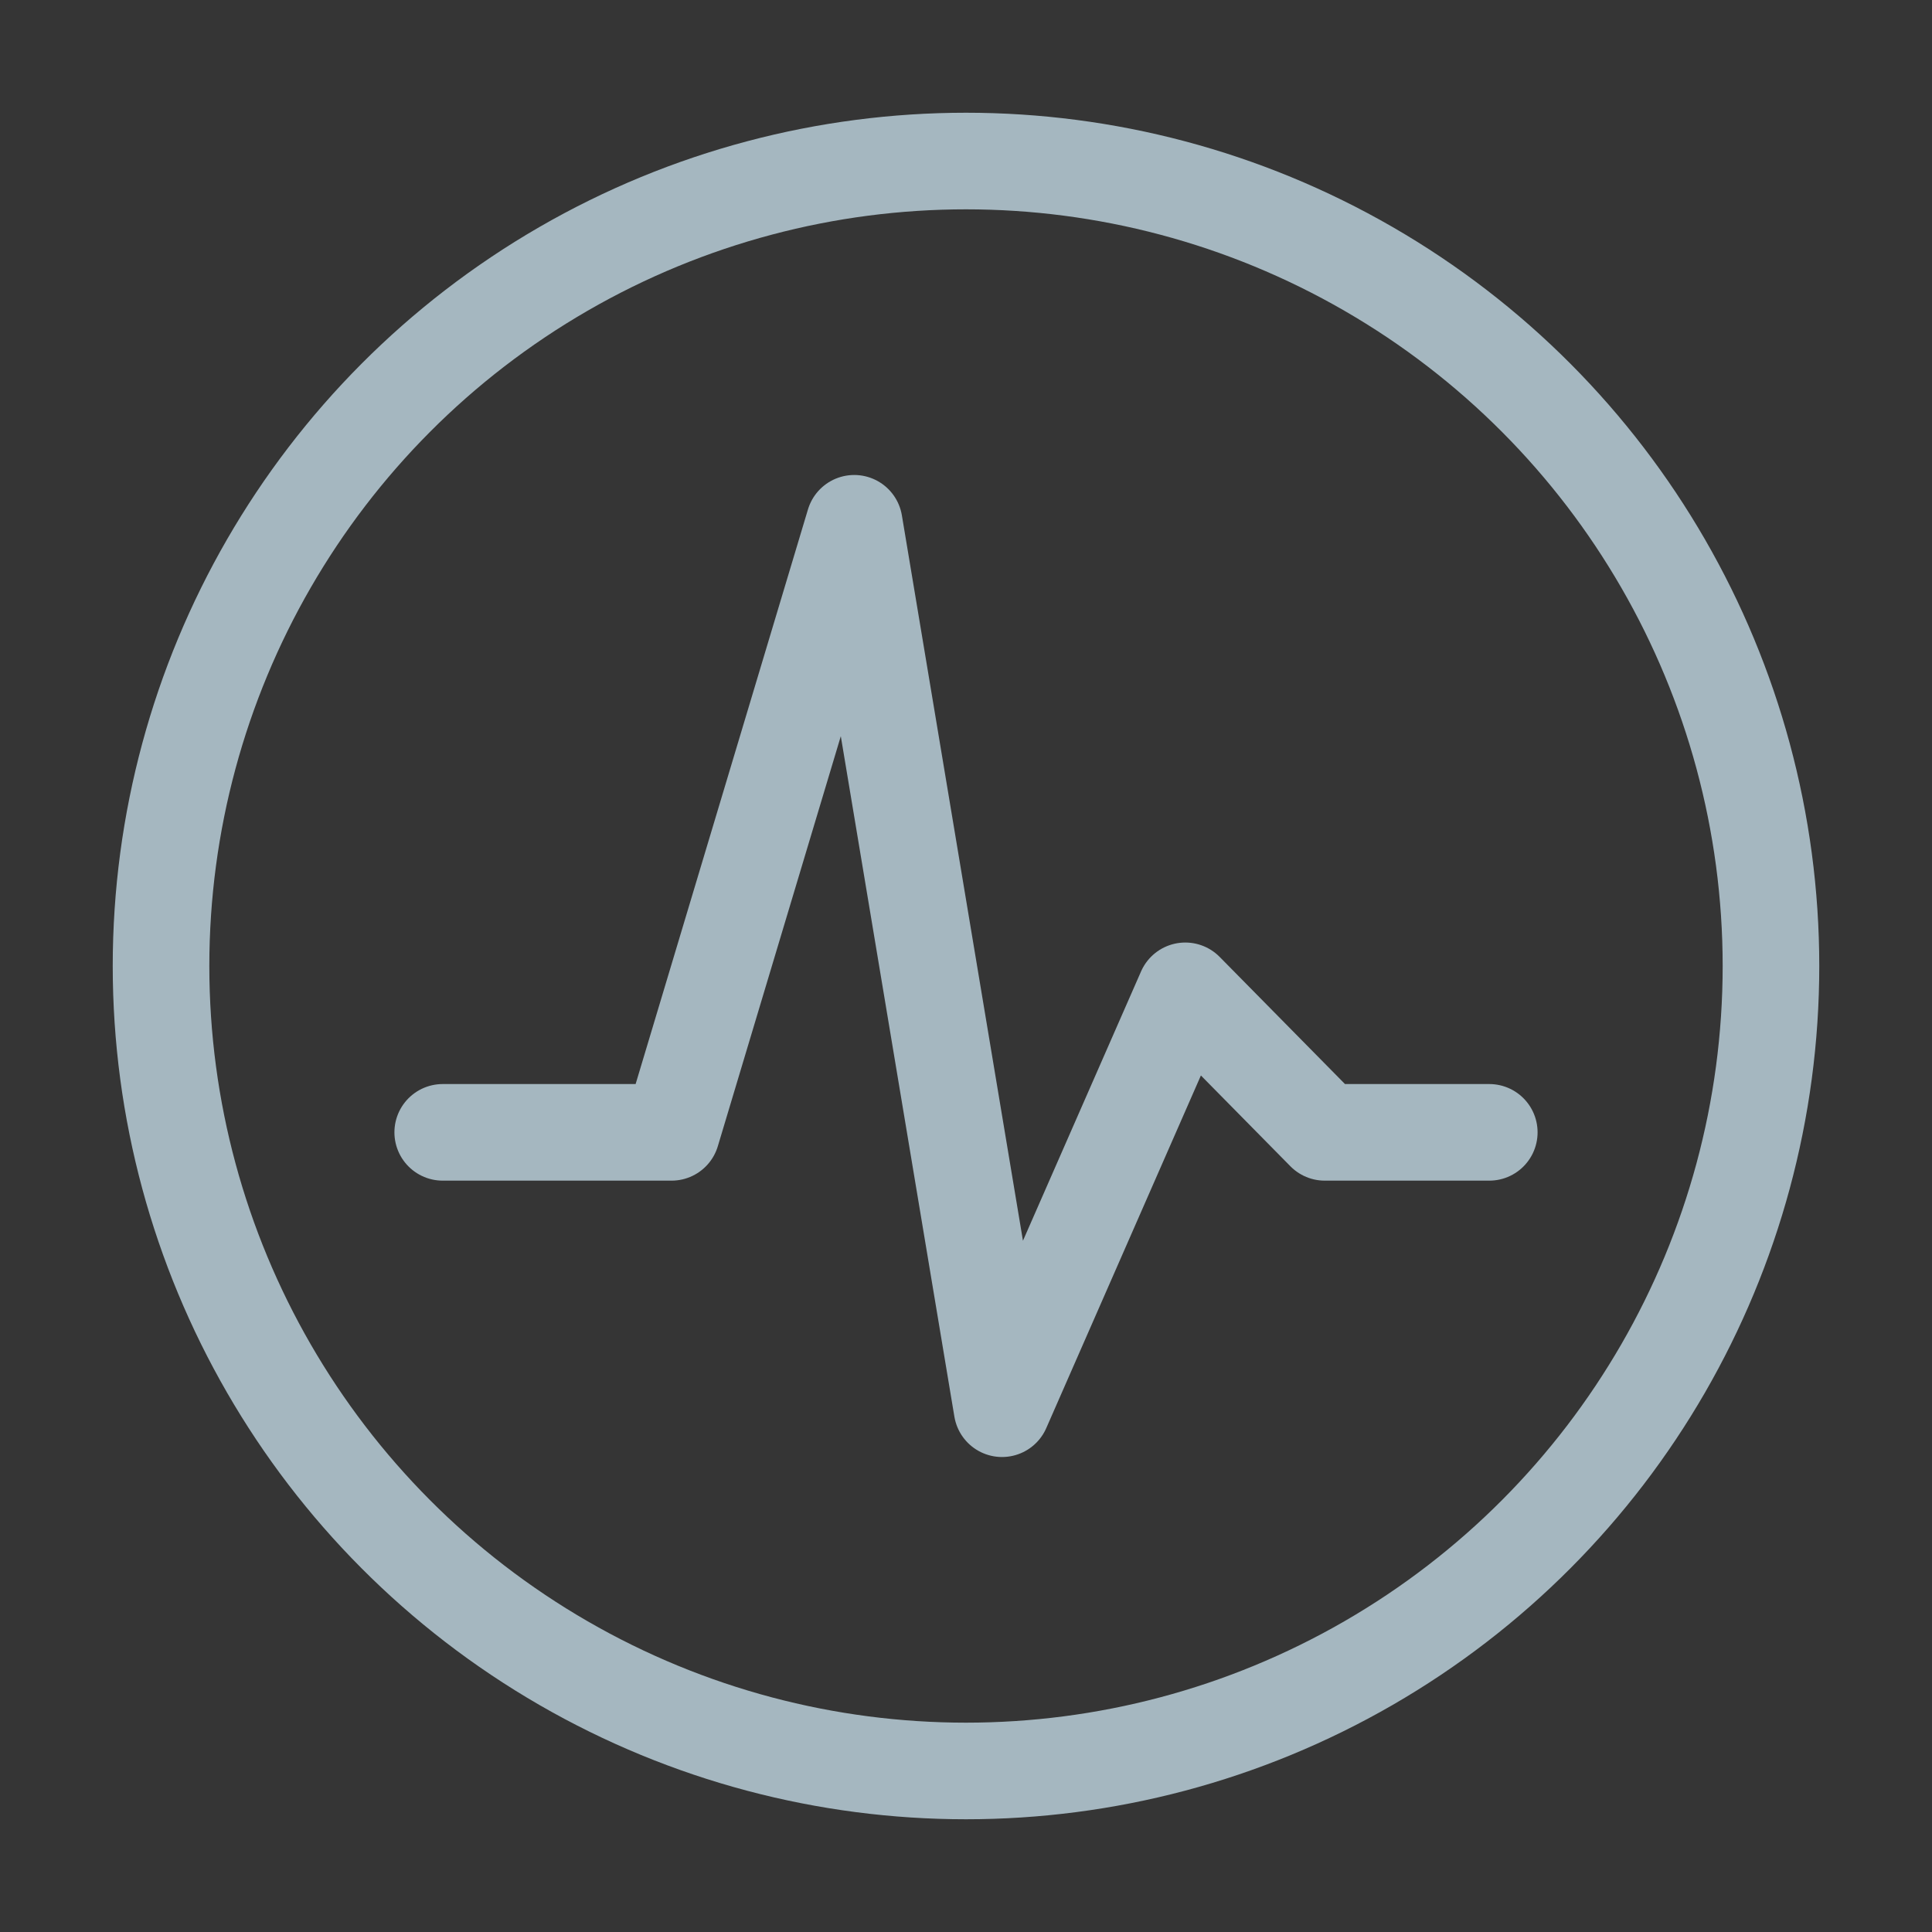 <?xml version="1.0" encoding="UTF-8"?>
<svg width="20px" height="20px" viewBox="0 0 20 20" version="1.1" xmlns="http://www.w3.org/2000/svg" xmlns:xlink="http://www.w3.org/1999/xlink">
    <rect x="0" y="0" width="20" height="20" fill="#333333" stroke="none"/>
    <title>electrocardiogram</title>
    <g id="Page-1" stroke="none" stroke-width="1" fill="none" fill-rule="evenodd">
        <g id="electrocardiogram">
            <rect id="Rectangle" fill-opacity="0.01" fill="#FFFFFF" x="0" y="0" width="20" height="20"></rect>
            <circle id="Oval" stroke="#A5B7C0" stroke-linejoin="round" cx="10" cy="10" r="8.333"></circle>
            <polyline id="Path" stroke="#A5B7C0" stroke-linecap="round" stroke-linejoin="round" points="4.583 11.722 6.952 11.722 8.843 5.417 10.373 14.583 12.27 10.257 13.714 11.722 15.417 11.722"></polyline>
        </g>
    </g>
</svg>